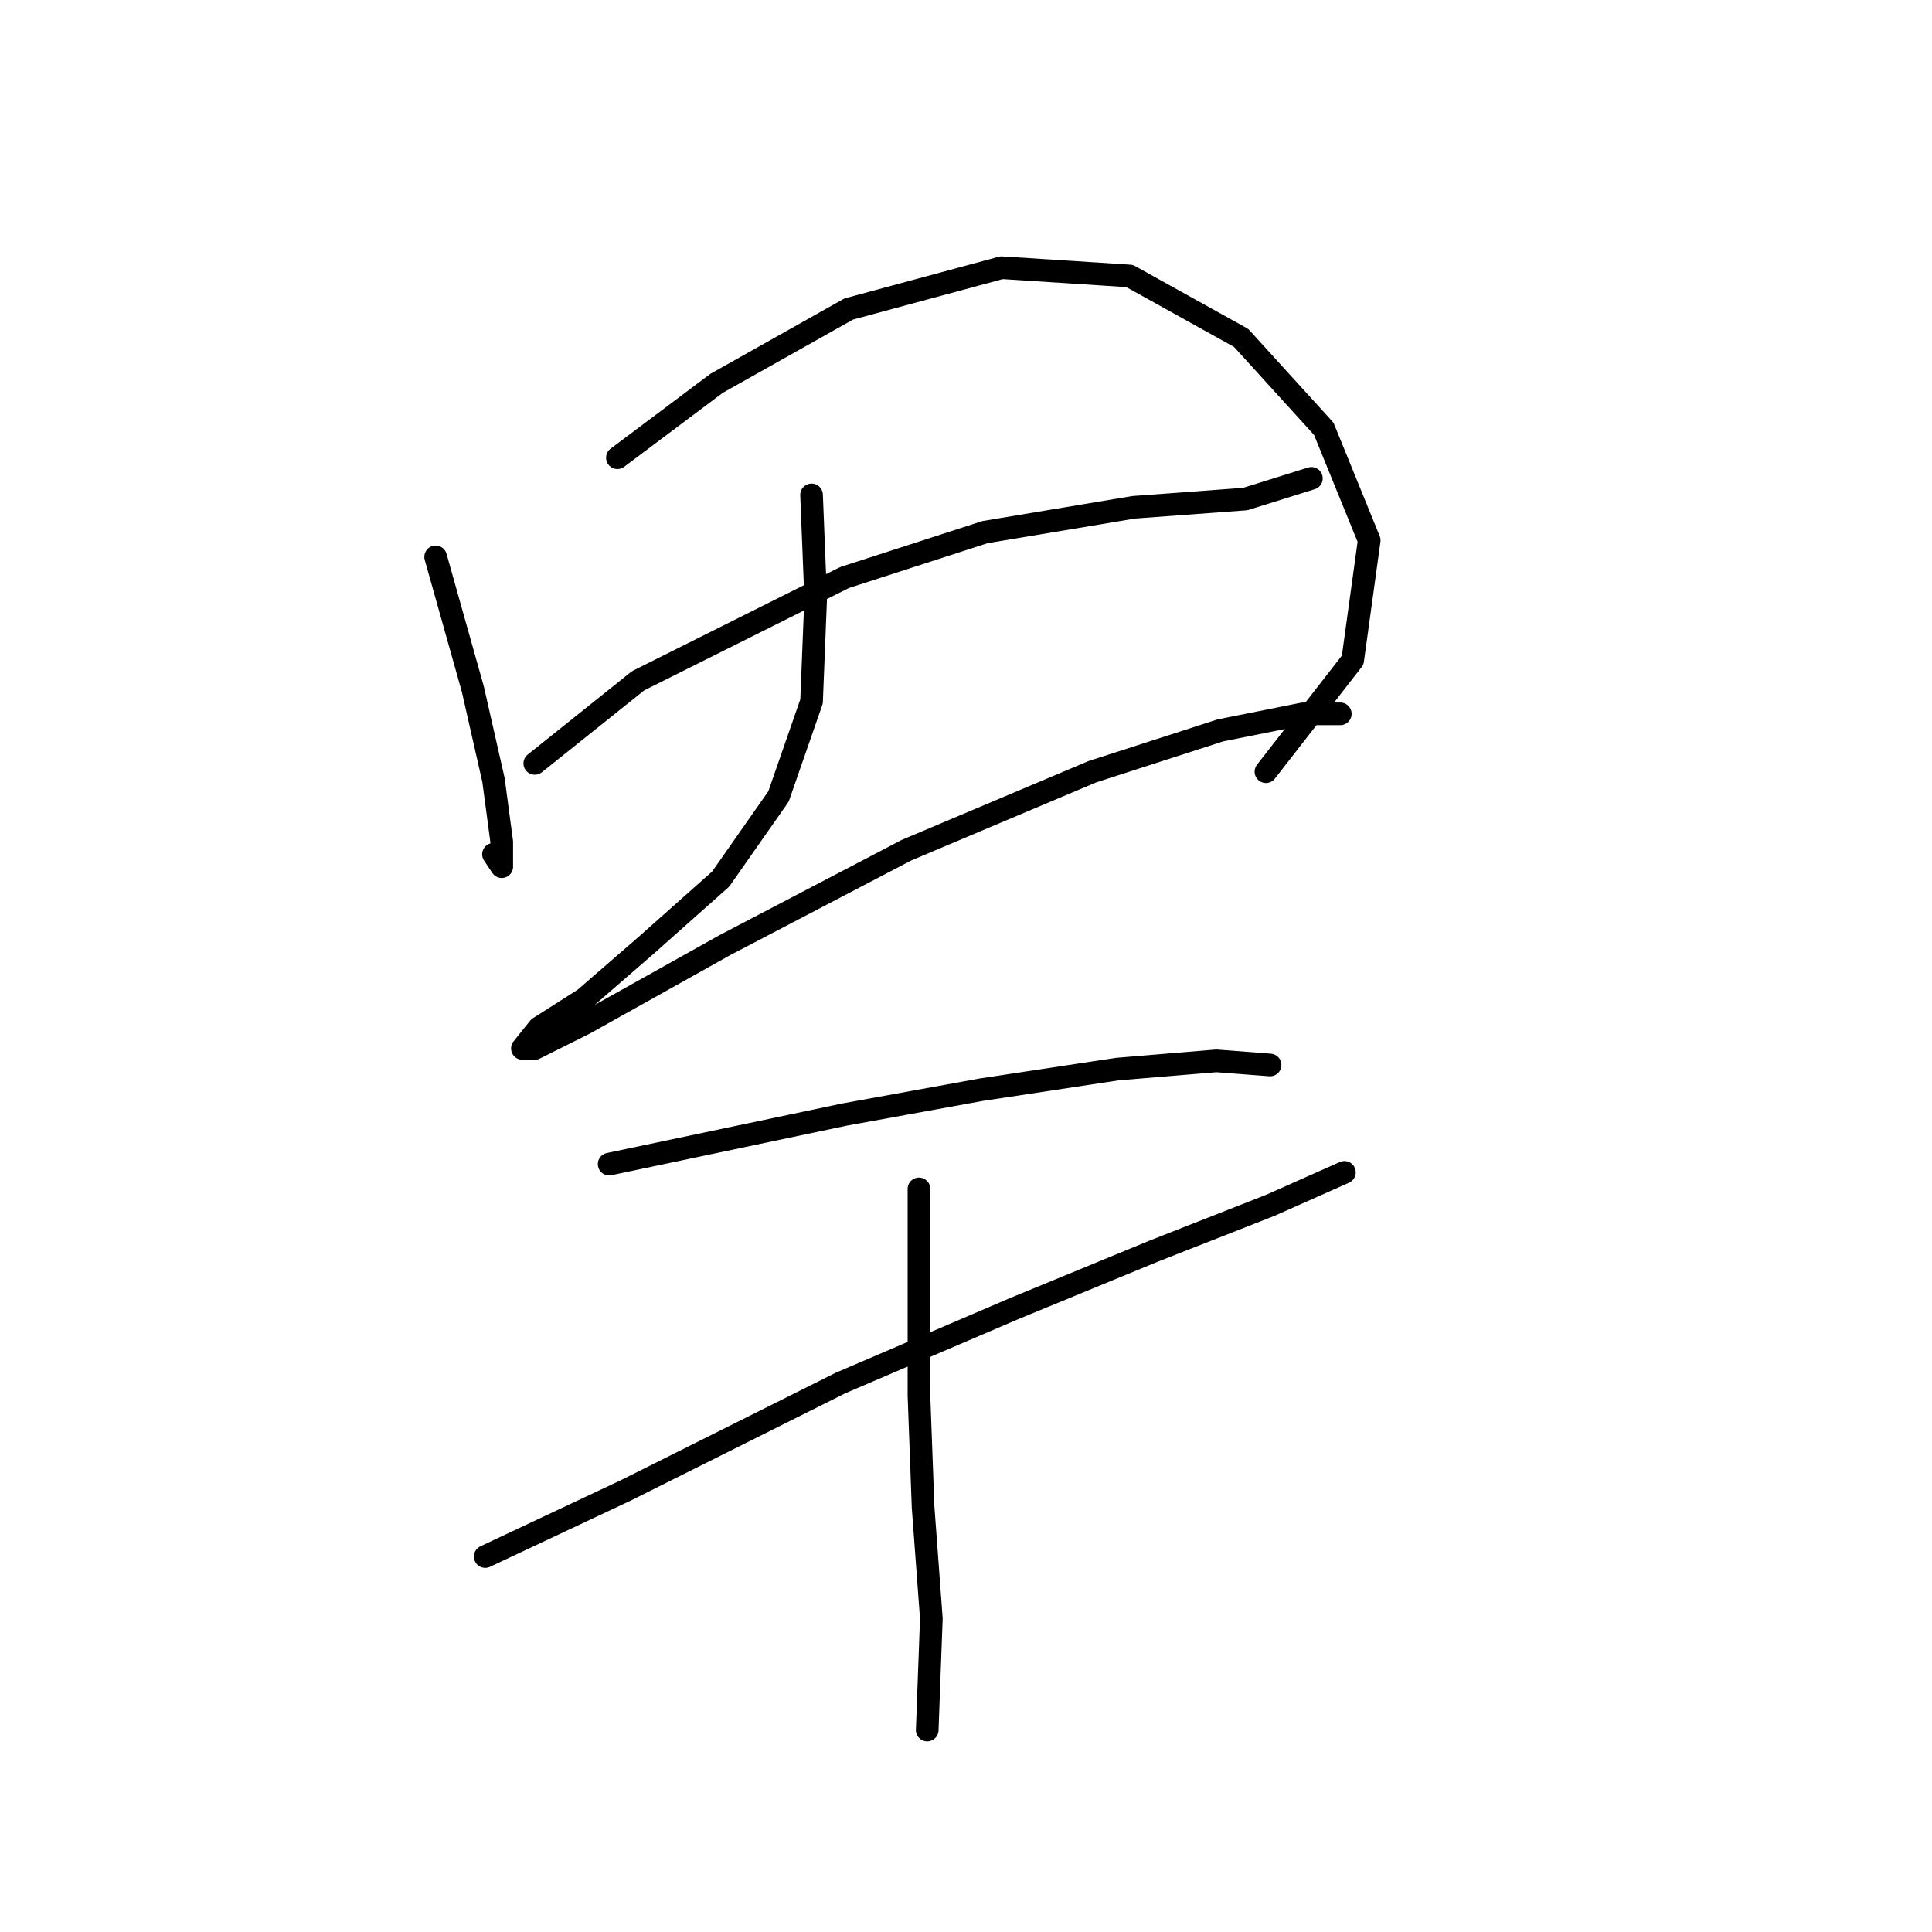 <?xml version="1.0" standalone="no"?>
    <svg width="256" height="256" xmlns="http://www.w3.org/2000/svg" version="1.1">
    <polyline stroke="black" stroke-width="3" stroke-linecap="round" fill="transparent" stroke-linejoin="round" points="57.725 73.788 62.651 91.303 65.388 103.345 66.483 111.556 66.483 114.84 65.388 113.198 65.388 113.198 " />
        <polyline stroke="black" stroke-width="3" stroke-linecap="round" fill="transparent" stroke-linejoin="round" points="81.809 60.651 94.945 50.799 112.461 40.946 132.713 35.472 149.682 36.567 164.46 44.778 175.408 56.819 181.429 71.598 179.239 87.472 167.745 102.251 167.745 102.251 " />
        <polyline stroke="black" stroke-width="3" stroke-linecap="round" fill="transparent" stroke-linejoin="round" points="70.861 101.156 84.545 90.209 111.914 76.525 130.524 70.504 150.229 67.219 165.008 66.125 173.766 63.388 173.766 63.388 " />
        <polyline stroke="black" stroke-width="3" stroke-linecap="round" fill="transparent" stroke-linejoin="round" points="107.535 65.577 108.082 79.261 107.535 92.945 103.156 105.535 95.493 116.482 85.64 125.24 77.43 132.355 71.409 136.187 69.219 138.924 70.861 138.924 77.43 135.64 96.04 125.24 120.124 112.65 144.755 102.251 161.724 96.777 172.671 94.587 177.597 94.587 177.597 94.587 " />
        <polyline stroke="black" stroke-width="3" stroke-linecap="round" fill="transparent" stroke-linejoin="round" points="80.714 154.25 111.914 147.682 129.977 144.397 148.039 141.661 161.176 140.566 168.292 141.113 168.292 141.113 " />
        <polyline stroke="black" stroke-width="3" stroke-linecap="round" fill="transparent" stroke-linejoin="round" points="64.293 206.249 82.903 197.491 111.366 183.26 134.355 173.408 152.966 165.744 168.292 159.724 178.144 155.345 178.144 155.345 " />
        <polyline stroke="black" stroke-width="3" stroke-linecap="round" fill="transparent" stroke-linejoin="round" points="121.766 157.534 121.766 184.902 122.313 199.681 123.408 214.46 122.861 229.238 122.861 229.238 " />
        </svg>